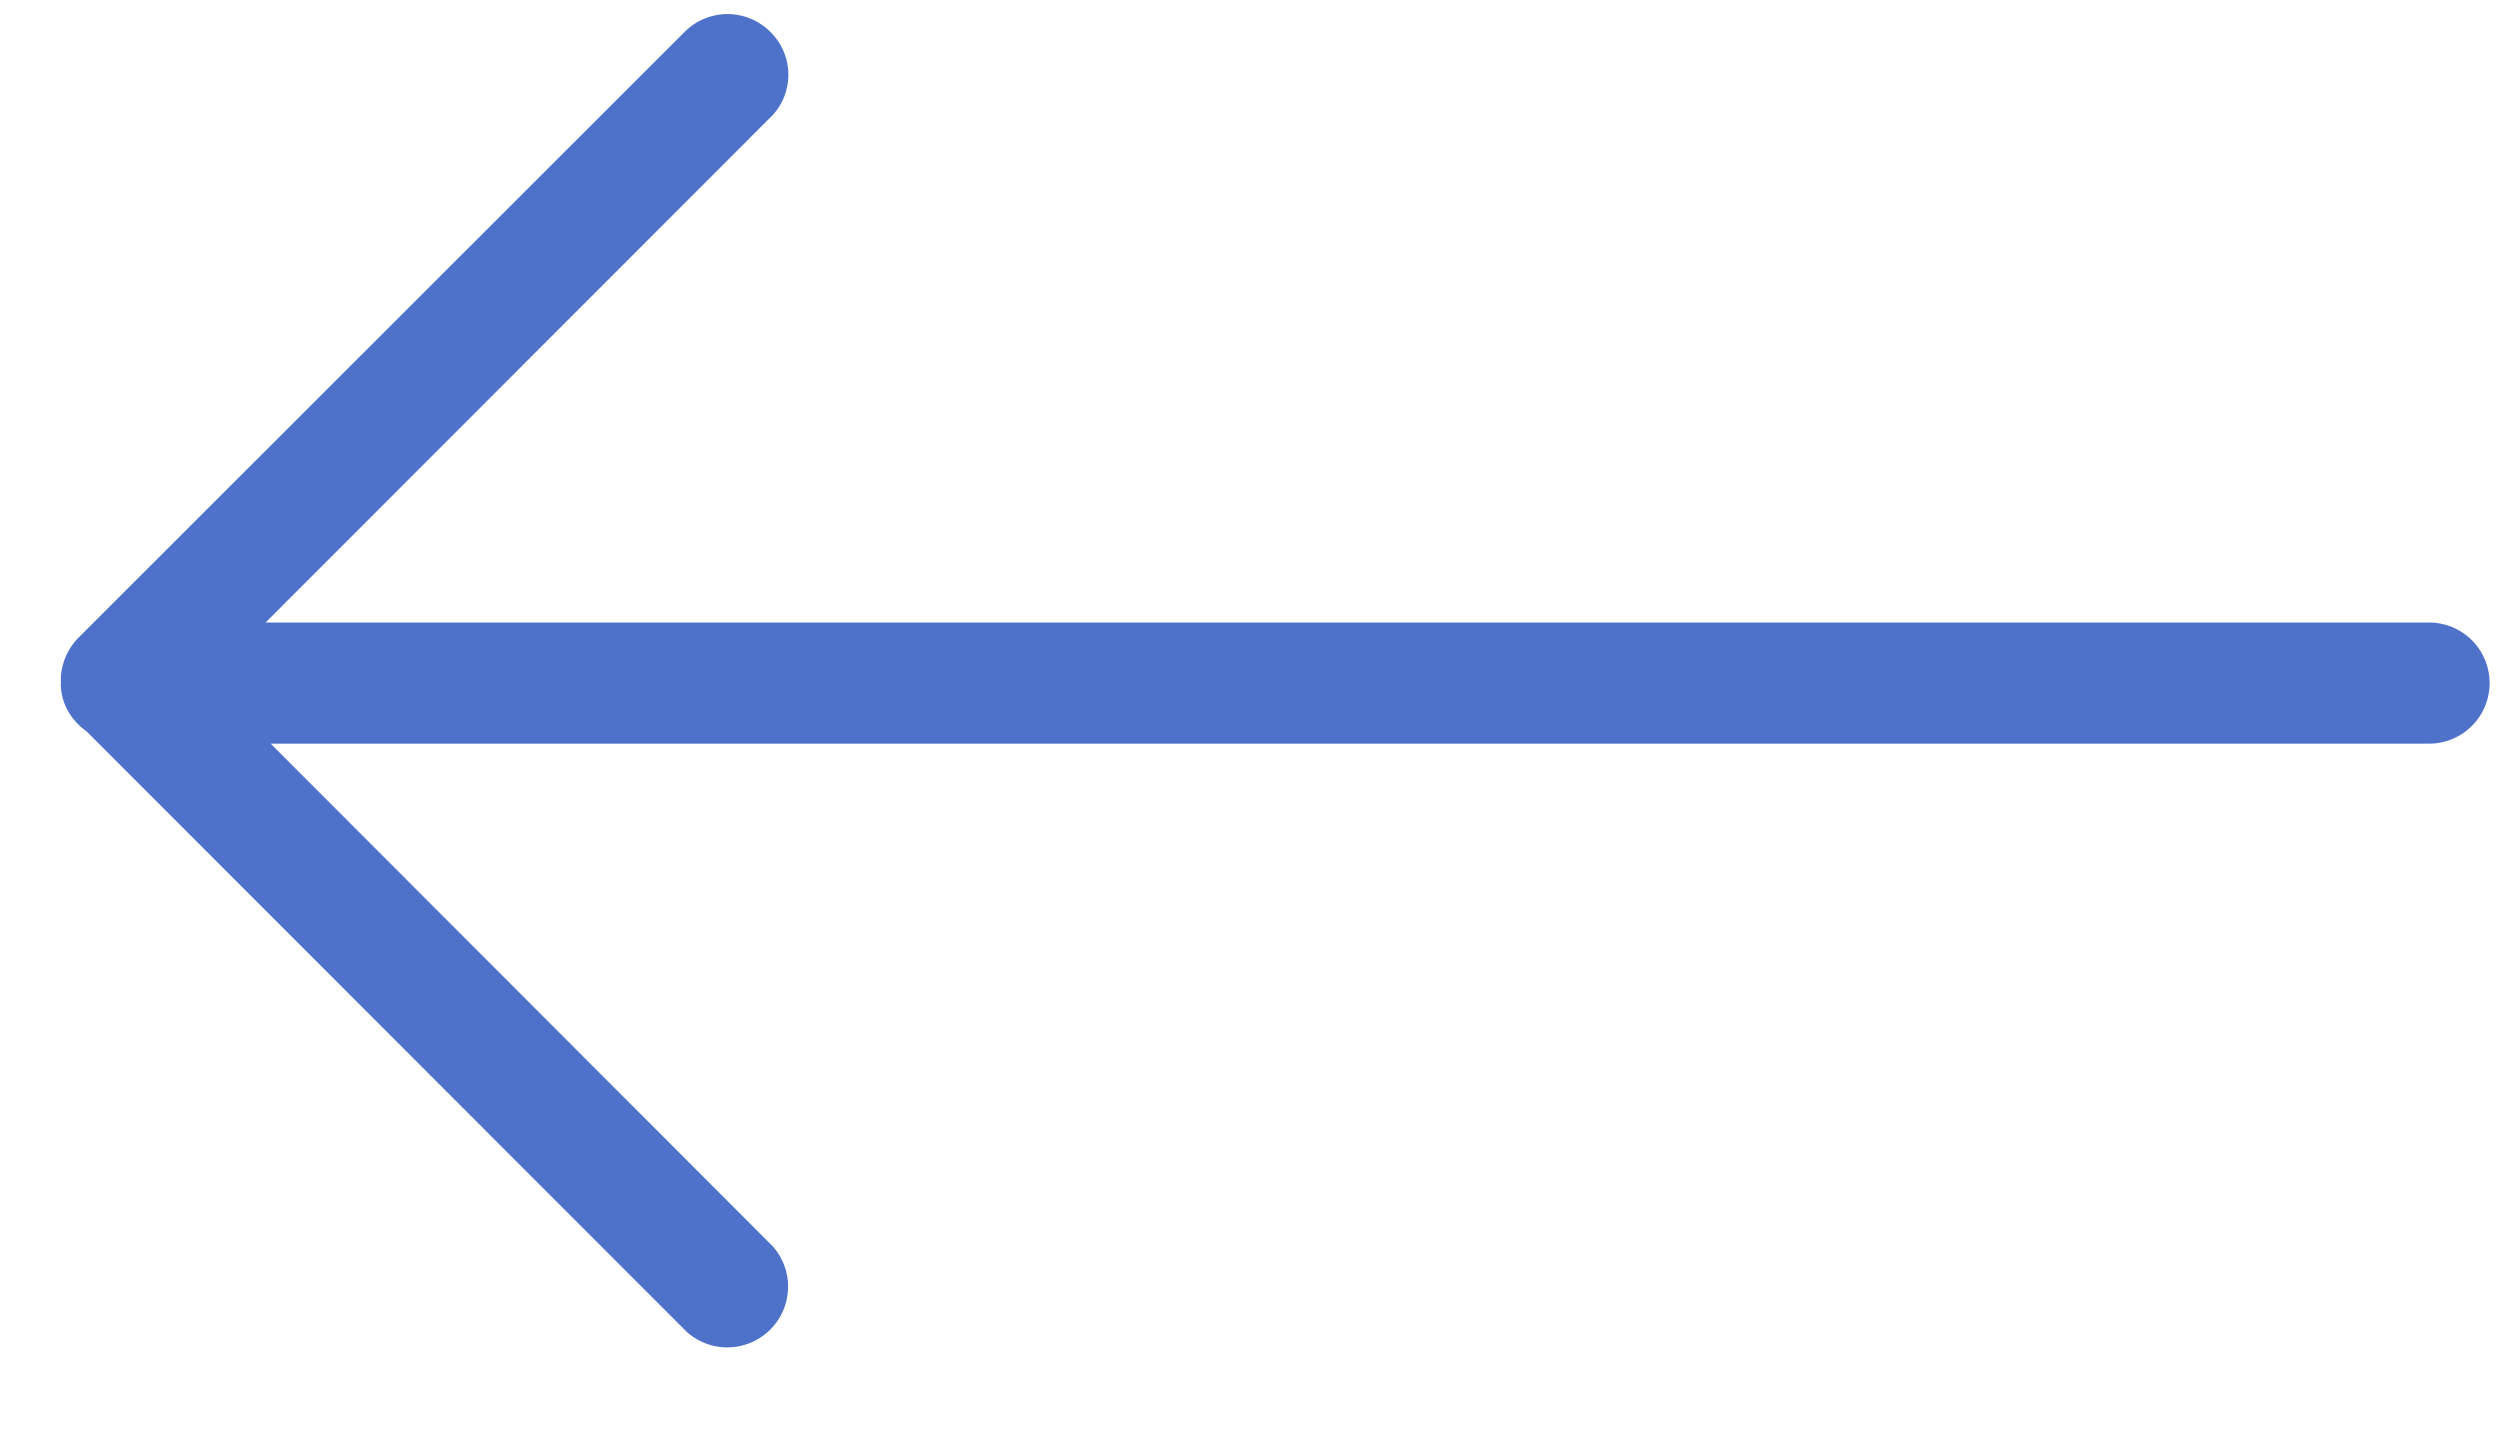 <svg width="26" height="15" fill="none" xmlns="http://www.w3.org/2000/svg"><path fill-rule="evenodd" clip-rule="evenodd" d="M8.012 1.222a.623.623 0 0 0 0-.89.629.629 0 0 0-.892 0l-6.304 6.3a.643.643 0 0 0-.184.446l.003.013c0 .006-.003.01-.003.016 0 .209.108.385.268.499l6.245 6.248a.632.632 0 0 0 .894-.89L2.815 7.734h22.447a.63.63 0 1 0 0-1.26h-22.5l5.25-5.253Z" fill="#4E72CA"/></svg>